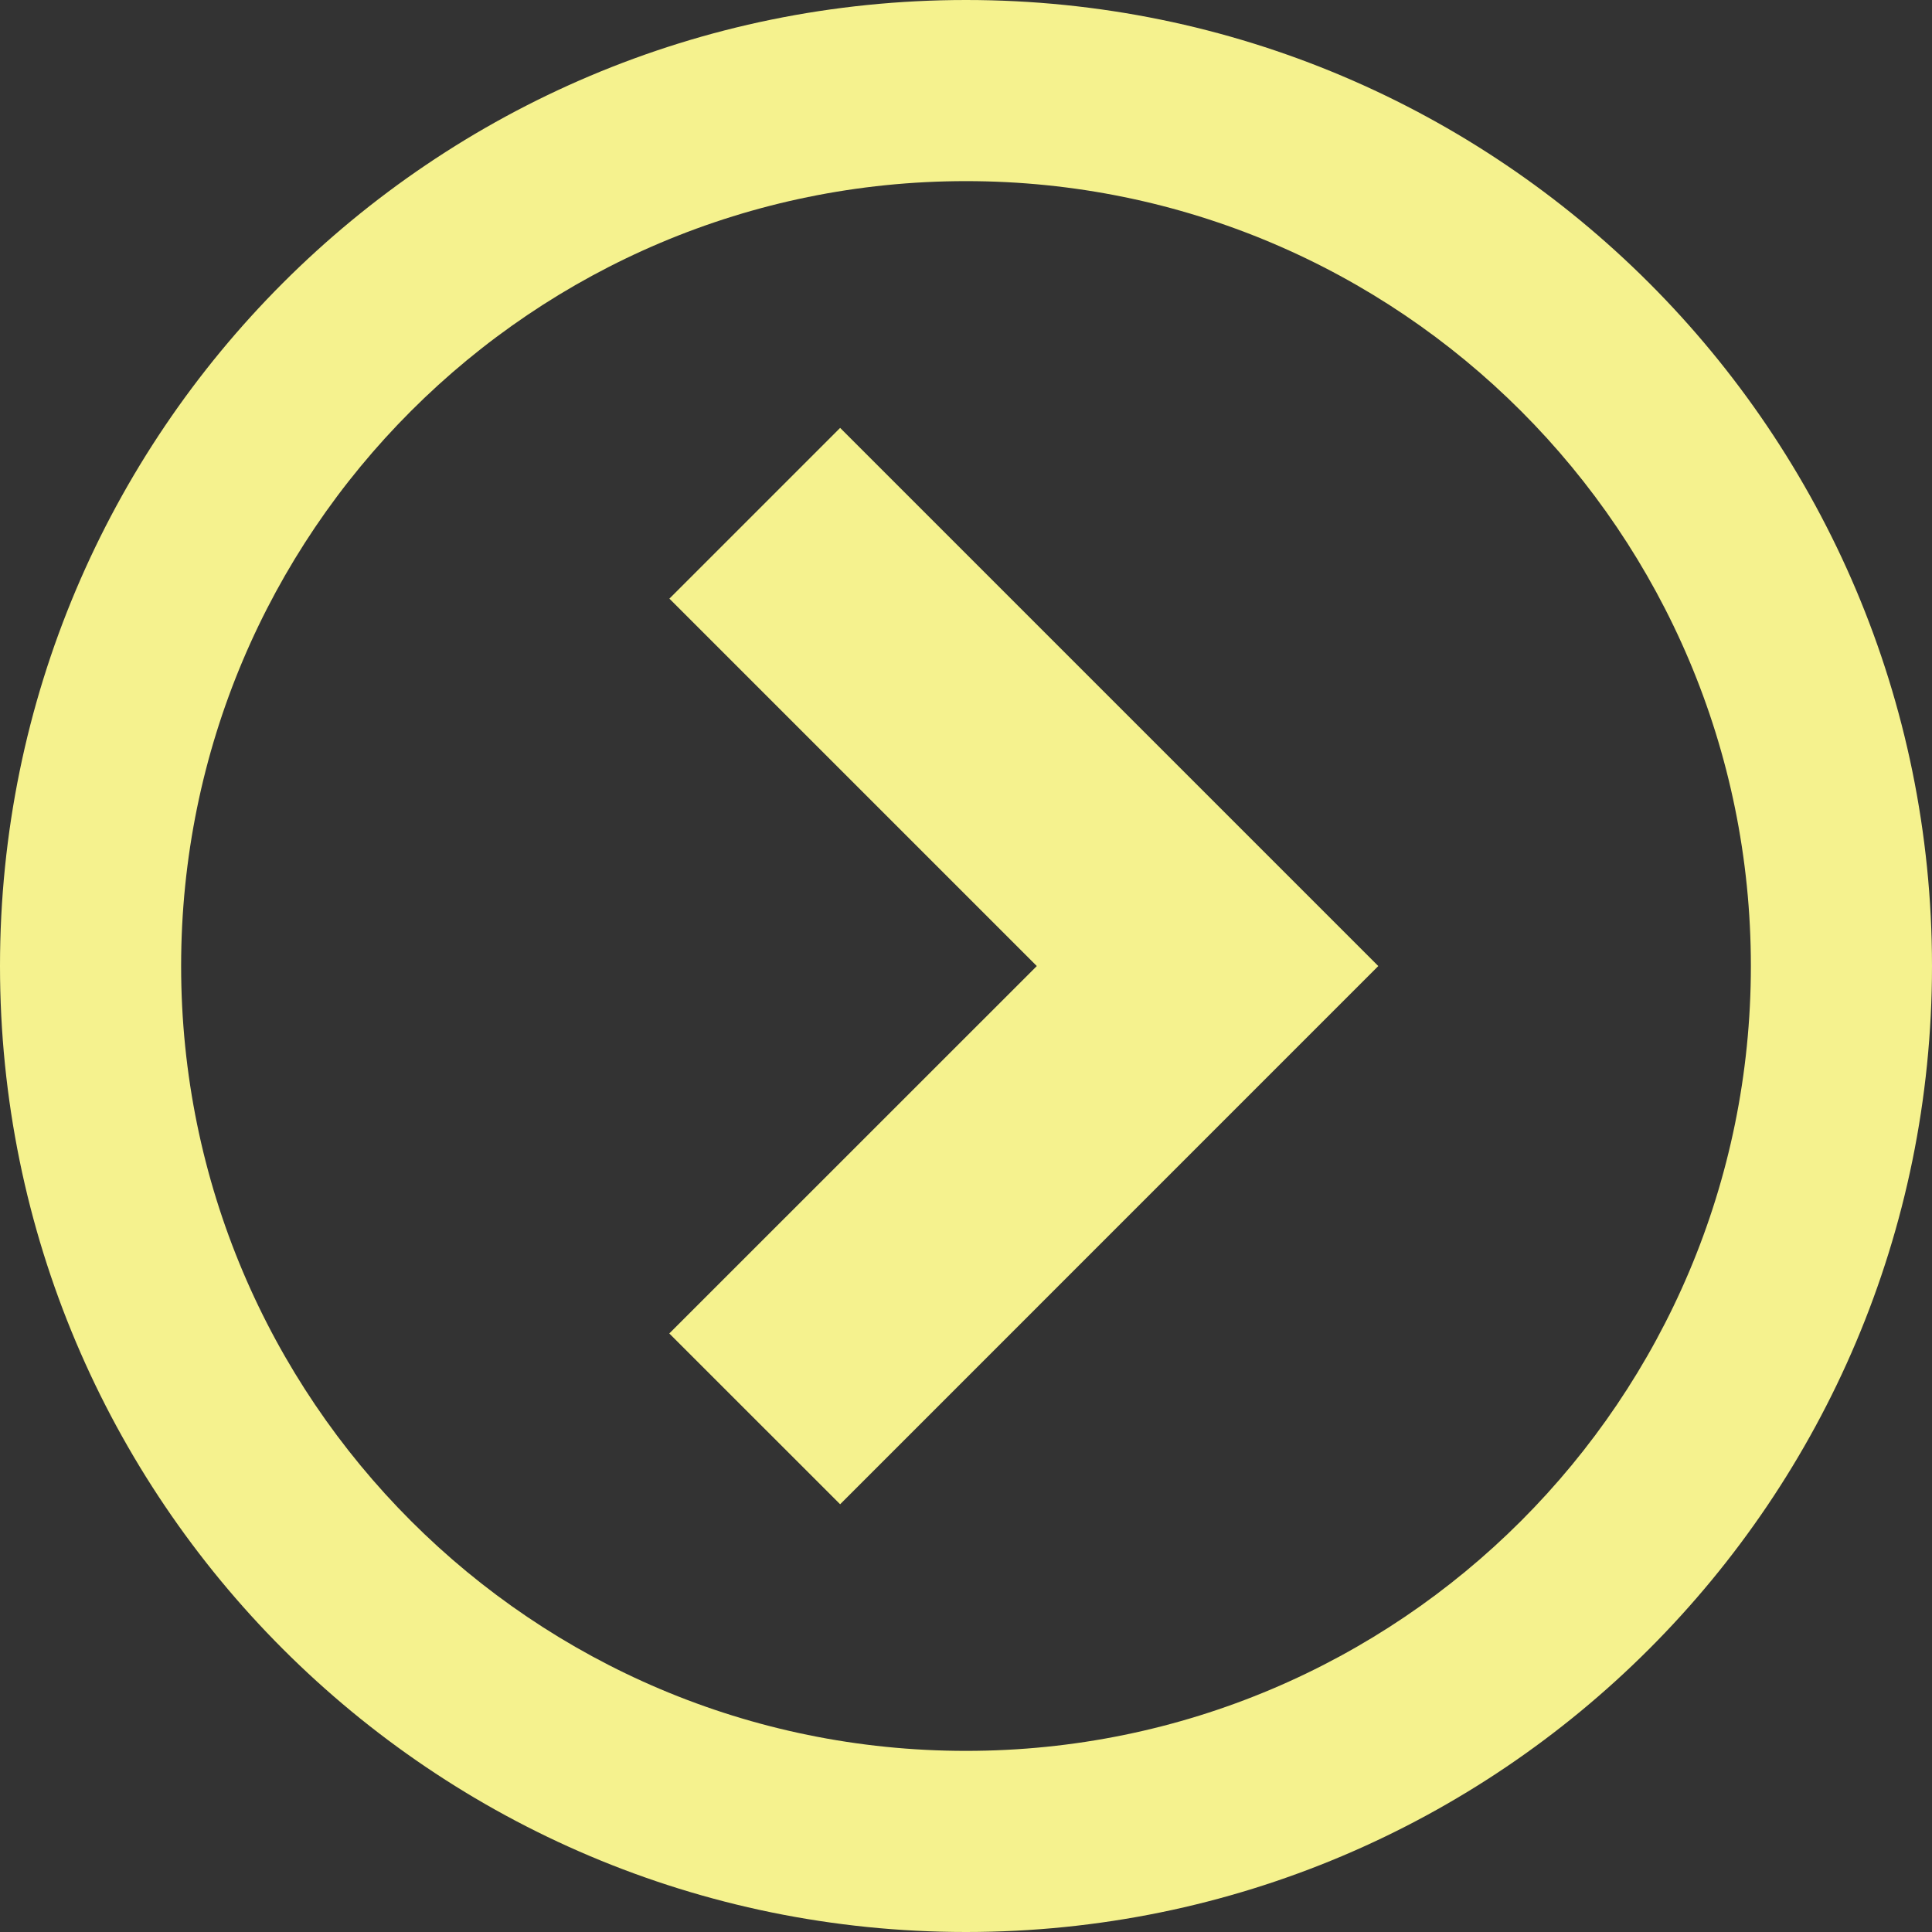<svg width="40" height="40" viewBox="0 0 40 40" fill="none" xmlns="http://www.w3.org/2000/svg">
<rect x="0" y="0" width="40" height="40" fill="#333333" stroke="none"/>
<g clip-path="url(#clip0_1095_9284)">
<path d="M20 0C8.954 0 0 8.954 0 20C0 31.046 8.954 40 20 40C31.046 40 40 31.046 40 20C40 8.954 31.046 0 20 0ZM20 36.25C11.025 36.25 3.75 28.975 3.75 20C3.75 11.025 11.025 3.75 20 3.75C28.975 3.75 36.25 11.025 36.25 20C36.25 28.975 28.975 36.25 20 36.25Z" fill="#F5F28E"/>
<path d="M13.857 27.608L17.394 31.144L28.536 20.001L17.394 8.859L13.859 12.394L21.466 20.001L13.857 27.608Z" fill="#F5F28E"/>
</g>
<defs>
<clipPath id="clip0_1095_9284">
<rect width="40" height="40" fill="white"/>
</clipPath>
</defs>
</svg>
